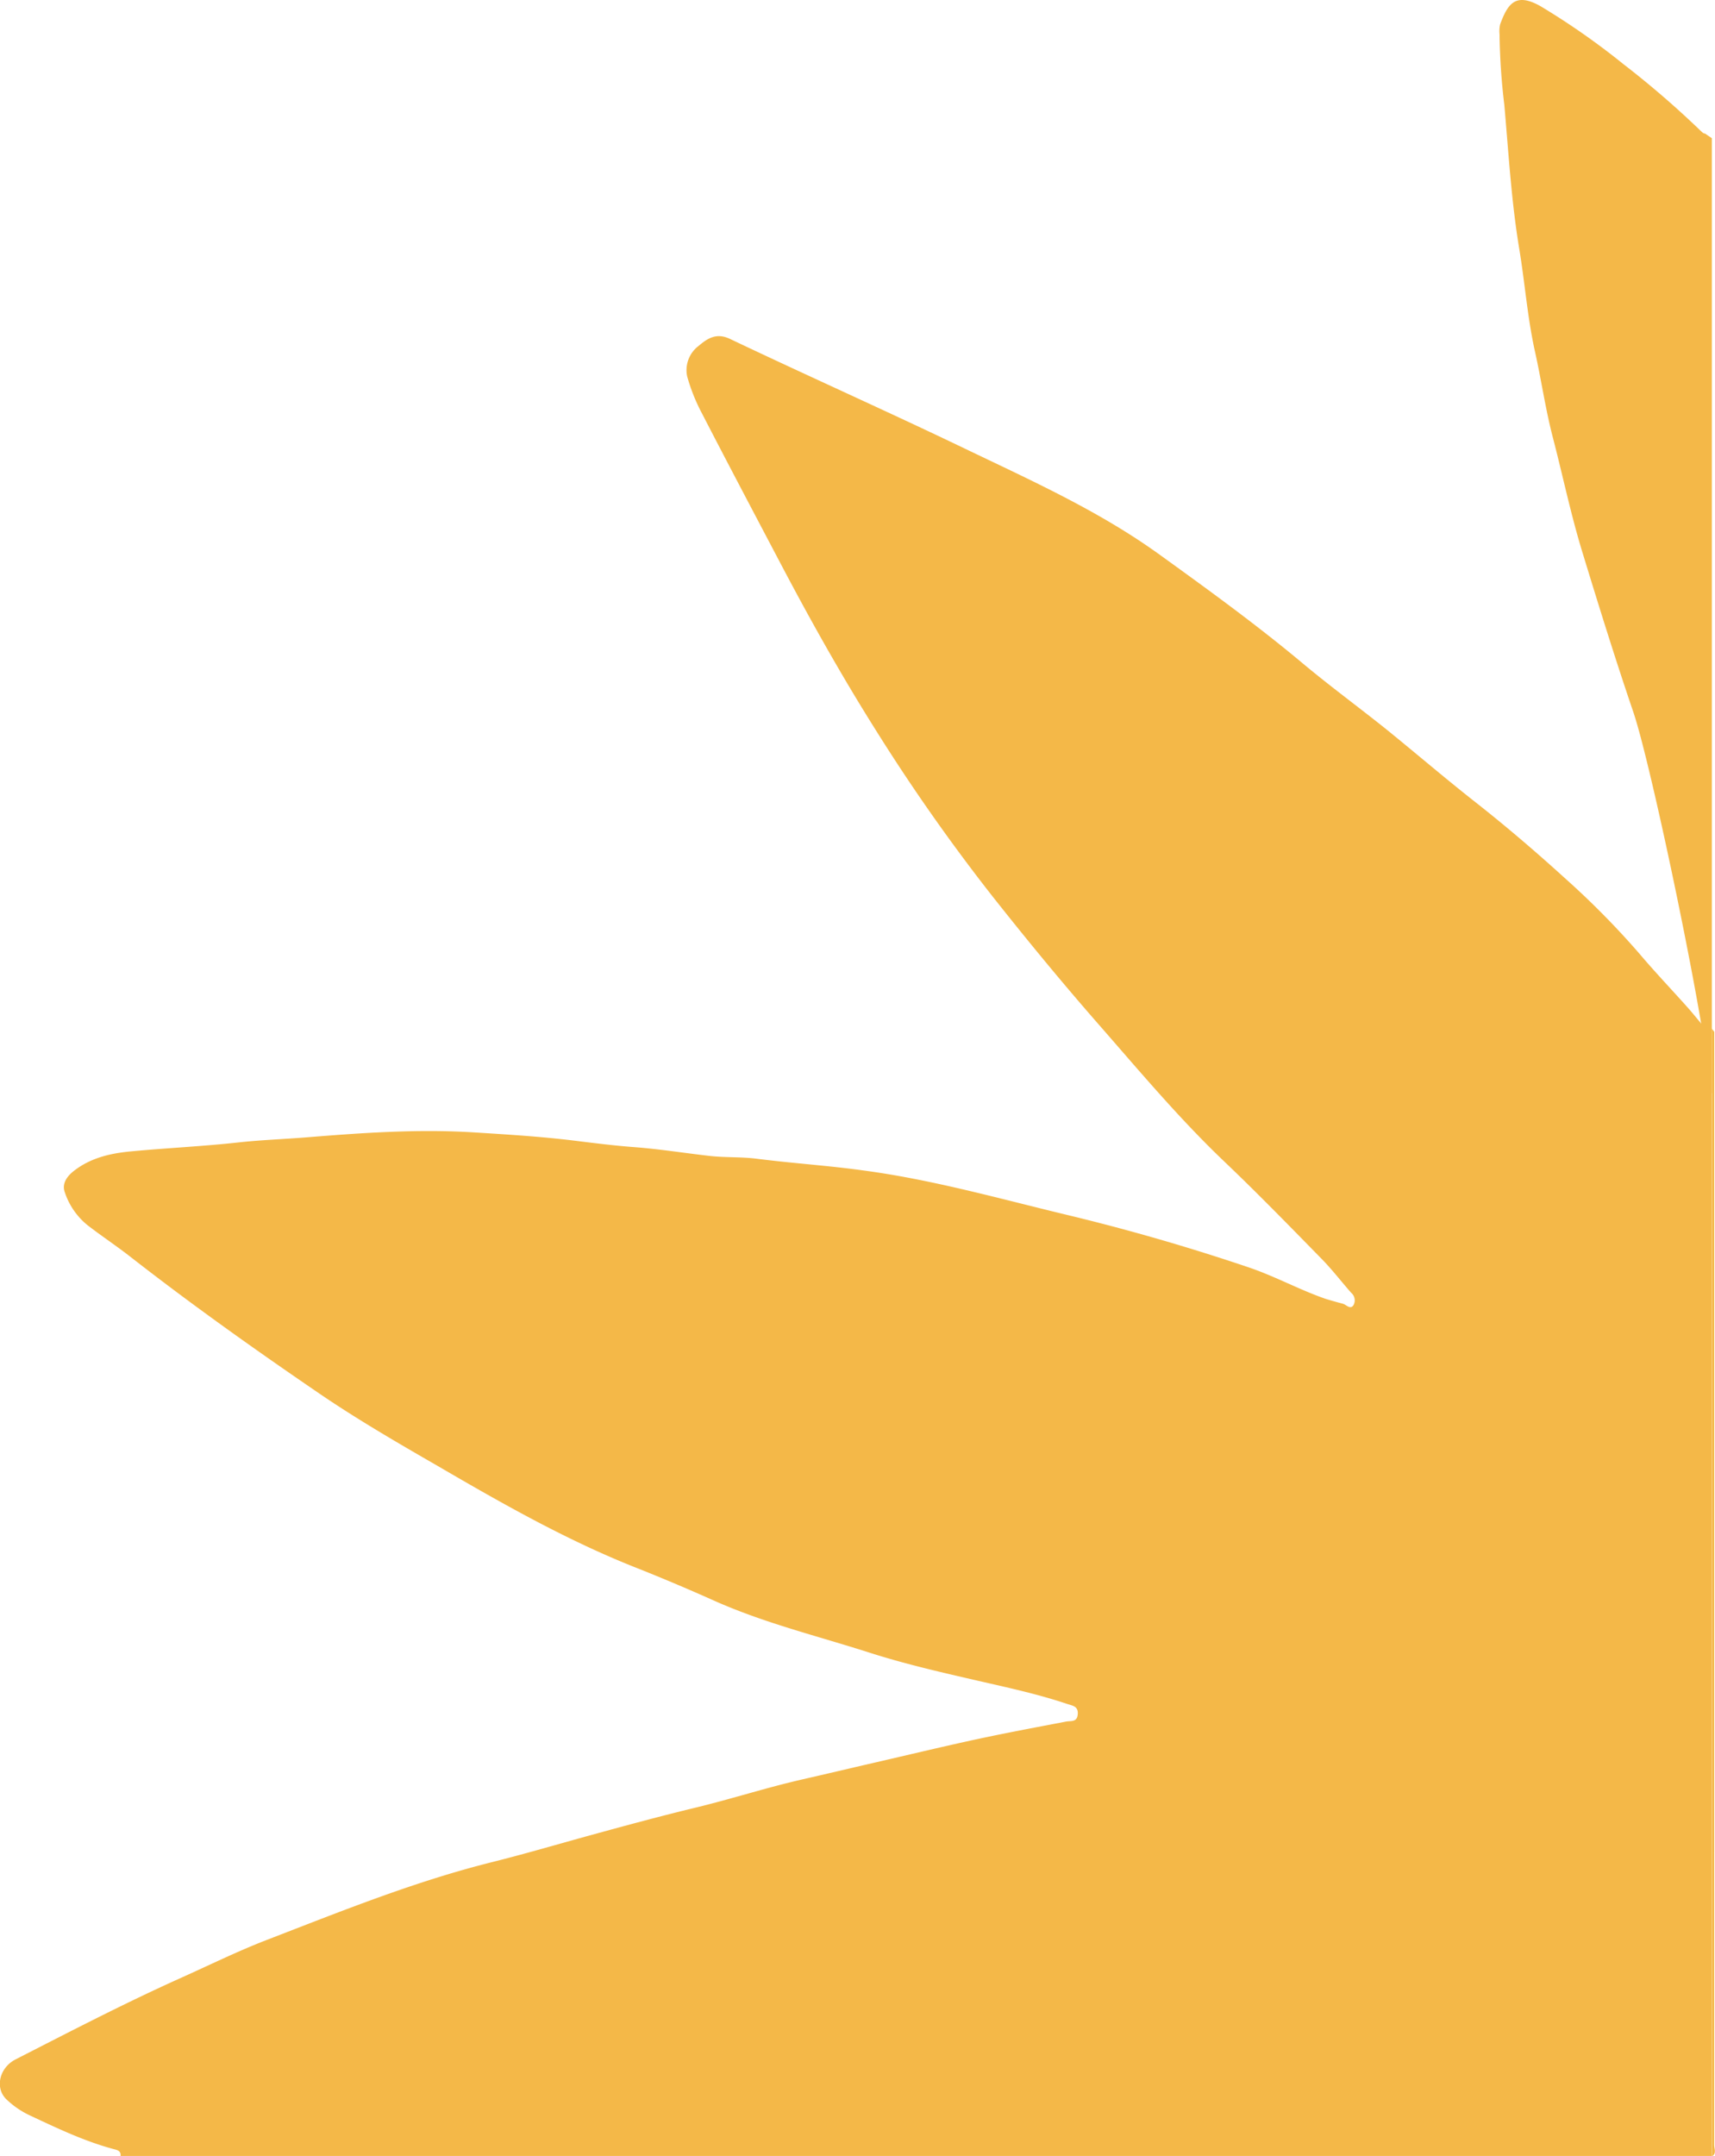 <svg id="стикеры" xmlns="http://www.w3.org/2000/svg" viewBox="0 0 347.6 436.79"><defs><style>.cls-1{fill:#f4b848;}</style></defs><title>footer-bg</title><path class="cls-1" d="M1095.39-533.89a.69.69,0,0,1-.3.2,1.13,1.13,0,0,1-1.3-.49c-.91-1.07-1.79-2.17-2.72-3.21-3.25-3.63-6.6-7.15-9.74-10.86a168.35,168.35,0,0,0-14.89-15.09c-5.92-5.38-12-10.59-18.31-15.55-6.1-4.79-12-9.85-18-14.71-5.79-4.64-11.77-9-17.46-13.79-9.25-7.7-19-14.75-28.75-21.78-12.2-8.77-25.86-14.89-39.31-21.35-15.77-7.57-31.76-14.69-47.56-22.2-2.83-1.35-4.67,0-6.37,1.43a6.14,6.14,0,0,0-2.31,6.14,37.27,37.27,0,0,0,3,7.51c5.16,10,10.45,20,15.69,29.95,6.12,11.64,12.54,23.1,19.55,34.22a387.57,387.57,0,0,0,23.82,33.88c6.91,8.73,14,17.34,21.34,25.72,8.34,9.53,16.49,19.26,25.7,28,6.65,6.34,13.06,12.93,19.49,19.49,2.13,2.17,4,4.61,6,6.88a2,2,0,0,1,.47,2.5c-.65,1-1.45-.1-2.18-.29-1.18-.31-2.37-.64-3.53-1-5.27-1.83-10.18-4.54-15.48-6.34Q984-490.8,965.35-495.28c-13.69-3.29-27.23-7.13-41.26-9-7.19-1-14.4-1.45-21.58-2.37-3.22-.41-6.45-.21-9.65-.58-5.14-.59-10.26-1.41-15.42-1.79-3.94-.3-7.89-.8-11.79-1.28-6.88-.85-13.79-1.27-20.68-1.7-11.19-.69-22.4.1-33.56,1-4.53.37-9.08.53-13.57,1-7.46.84-15,1.17-22.42,1.88-4.13.4-8.1,1.36-11.43,4-1.32,1.05-2.4,2.54-1.75,4.28a14.42,14.42,0,0,0,4.6,6.65c2.86,2.21,5.89,4.21,8.74,6.44,12.4,9.67,25.22,18.77,38.2,27.63,7.76,5.29,15.88,10,24,14.68,13.3,7.75,26.65,15.34,41,20.93,5,2,10,4.11,14.93,6.32,10.2,4.57,21.08,7.21,31.7,10.61,6.25,2,12.62,3.53,19,5,7,1.65,14.09,3.05,20.94,5.35,1.12.38,2.32.44,2.19,2.1s-1.34,1.3-2.38,1.49c-6.43,1.23-12.88,2.43-19.28,3.83s-13.06,3-19.59,4.5c-4.85,1.12-9.7,2.27-14.56,3.38-7.25,1.65-14.34,3.95-21.57,5.7s-14.11,3.61-21.13,5.54c-6.72,1.84-13.41,3.82-20.17,5.51-15.73,3.92-30.72,10-45.77,15.8-5.94,2.3-11.68,5.13-17.5,7.74-11.3,5.07-22.29,10.79-33.32,16.42-3.31,1.69-4.24,5.77-1.91,8.06a17.7,17.7,0,0,0,4.87,3.33c5.49,2.58,11,5.2,16.88,6.78.59.16,1.58.3,1.42,1.4h322.51V-533Z" transform="translate(-749.1 741.37)"/><path class="cls-1" d="M1054-720.12c.86,9.68,1.41,19.38,3,29,1.17,7,1.67,14,3.2,20.91,1.32,5.9,2.16,11.89,3.71,17.75,2,7.73,3.63,15.57,6,23.24,3.28,10.73,6.61,21.45,10.23,32.07,3.86,11.35,15.4,67.23,15.4,75.57v1c.18.22.35.44.52.67V-713.38c-.45-.31-.92-.61-1.36-.93-.4,0-.67-.36-1-.65a188.5,188.5,0,0,0-15.54-13.4,148.35,148.35,0,0,0-16.78-11.73c-5.12-2.91-6.69-.5-8.23,3.65a6.23,6.23,0,0,0-.12,2A132.07,132.07,0,0,0,1054-720.12Z" transform="translate(-749.1 741.37)"/><path class="cls-1" d="M1096.55-532.35l-.48-.64v228.41c1-.55.47-1.52.47-2.25Q1096.55-419.58,1096.55-532.35Z" transform="translate(-749.1 741.37)"/></svg>